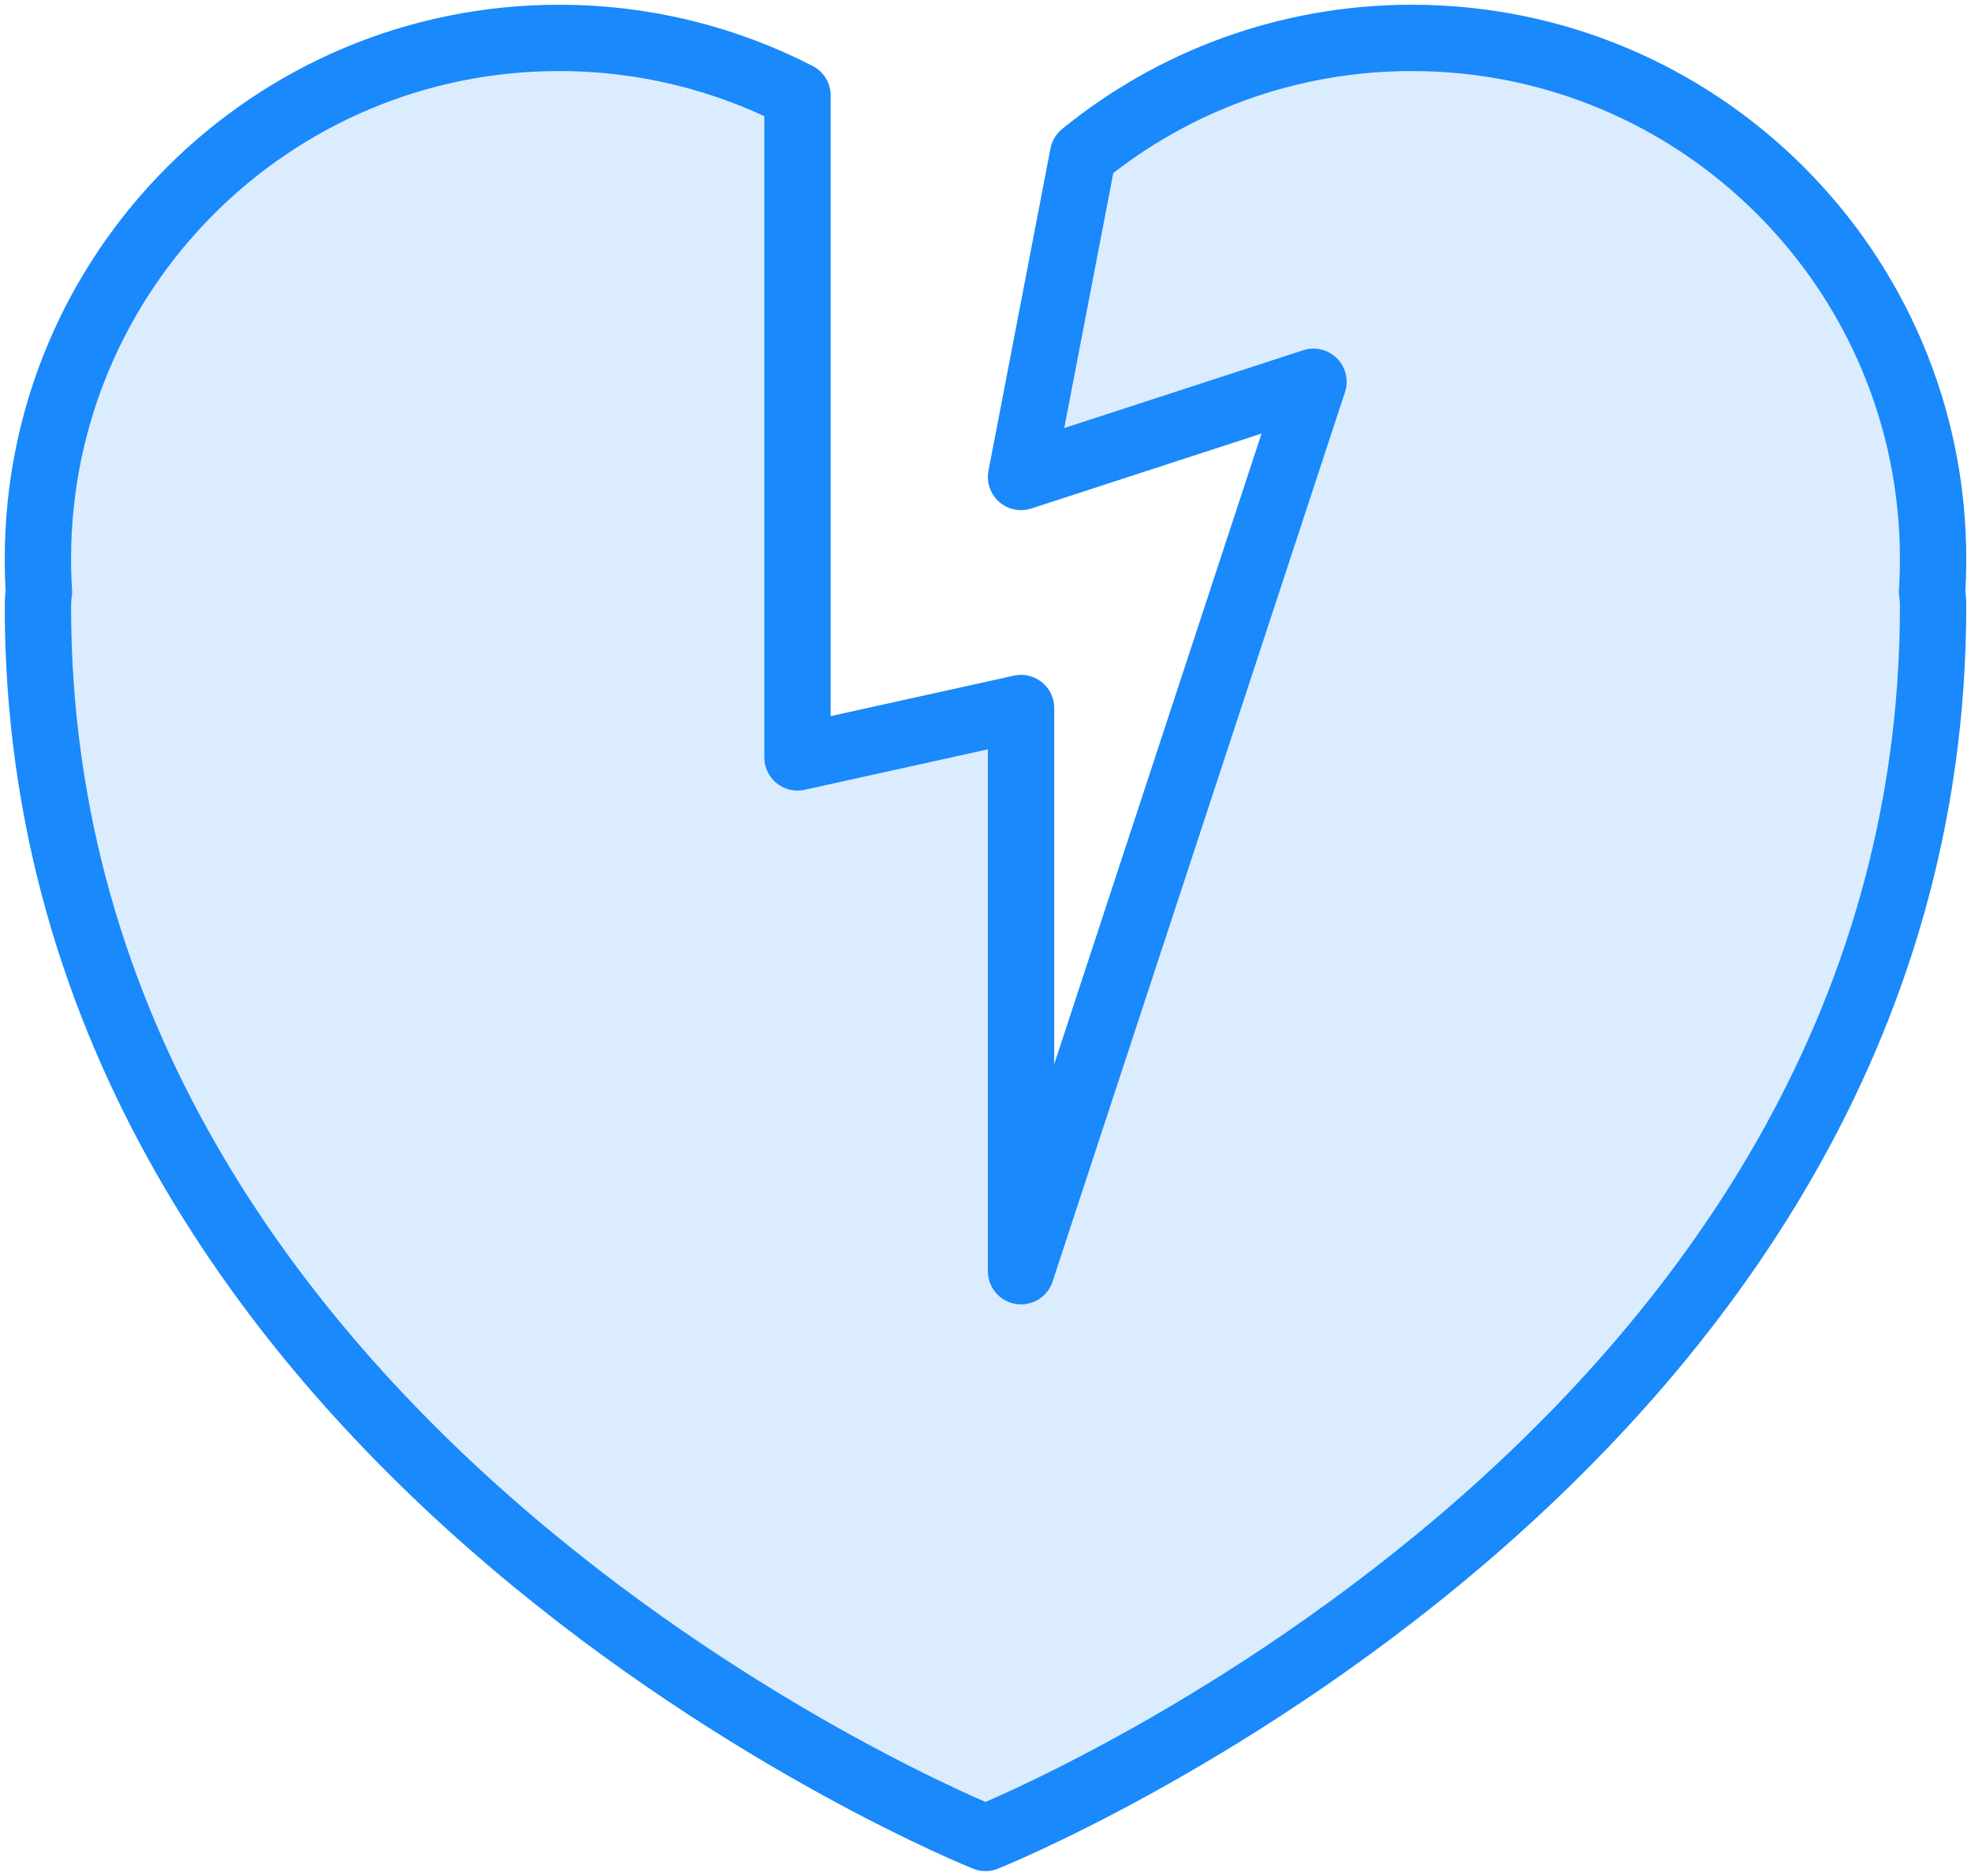 <?xml version="1.0" encoding="UTF-8"?>
<svg width="104px" height="99px" viewBox="0 0 104 99" version="1.1" xmlns="http://www.w3.org/2000/svg" xmlns:xlink="http://www.w3.org/1999/xlink">
    <!-- Generator: Sketch 46.2 (44496) - http://www.bohemiancoding.com/sketch -->
    <title>healthcare-37</title>
    <desc>Created with Sketch.</desc>
    <defs></defs>
    <g id="ALL" stroke="none" stroke-width="1" fill="none" fill-rule="evenodd" stroke-linecap="round" stroke-linejoin="round">
        <g id="Primary" transform="translate(-2117, -16922)" stroke="#1989FB" stroke-width="3.5" fill="#DBECFF">
            <g id="Group-15" transform="translate(200, 200)">
                <g id="healthcare-37" transform="translate(1919, 16724)">
                    <path d="M55.147,6.165 C59.88,2.311 65.92,0 72.5,0 C87.688,0 100,12.312 100,27.5 C100,28.084 99.982,28.663 99.946,29.238 C99.982,29.482 100,29.736 100,30 C100,75 50,95 50,95 C50,95 0,75 0,30 C0,29.736 0.018,29.483 0.054,29.239 C0.018,28.664 0,28.084 0,27.5 C0,12.312 12.312,0 27.5,0 C32.033,0 36.31,1.097 40.08,3.04 L40.08,37.973 L51.876,35.367 L51.876,65.09 L67.306,18.148 L51.876,23.173 L55.147,6.165 L55.147,6.165 Z" id="Layer-1"></path>
                </g>
            </g>
        </g>
    </g>
</svg>